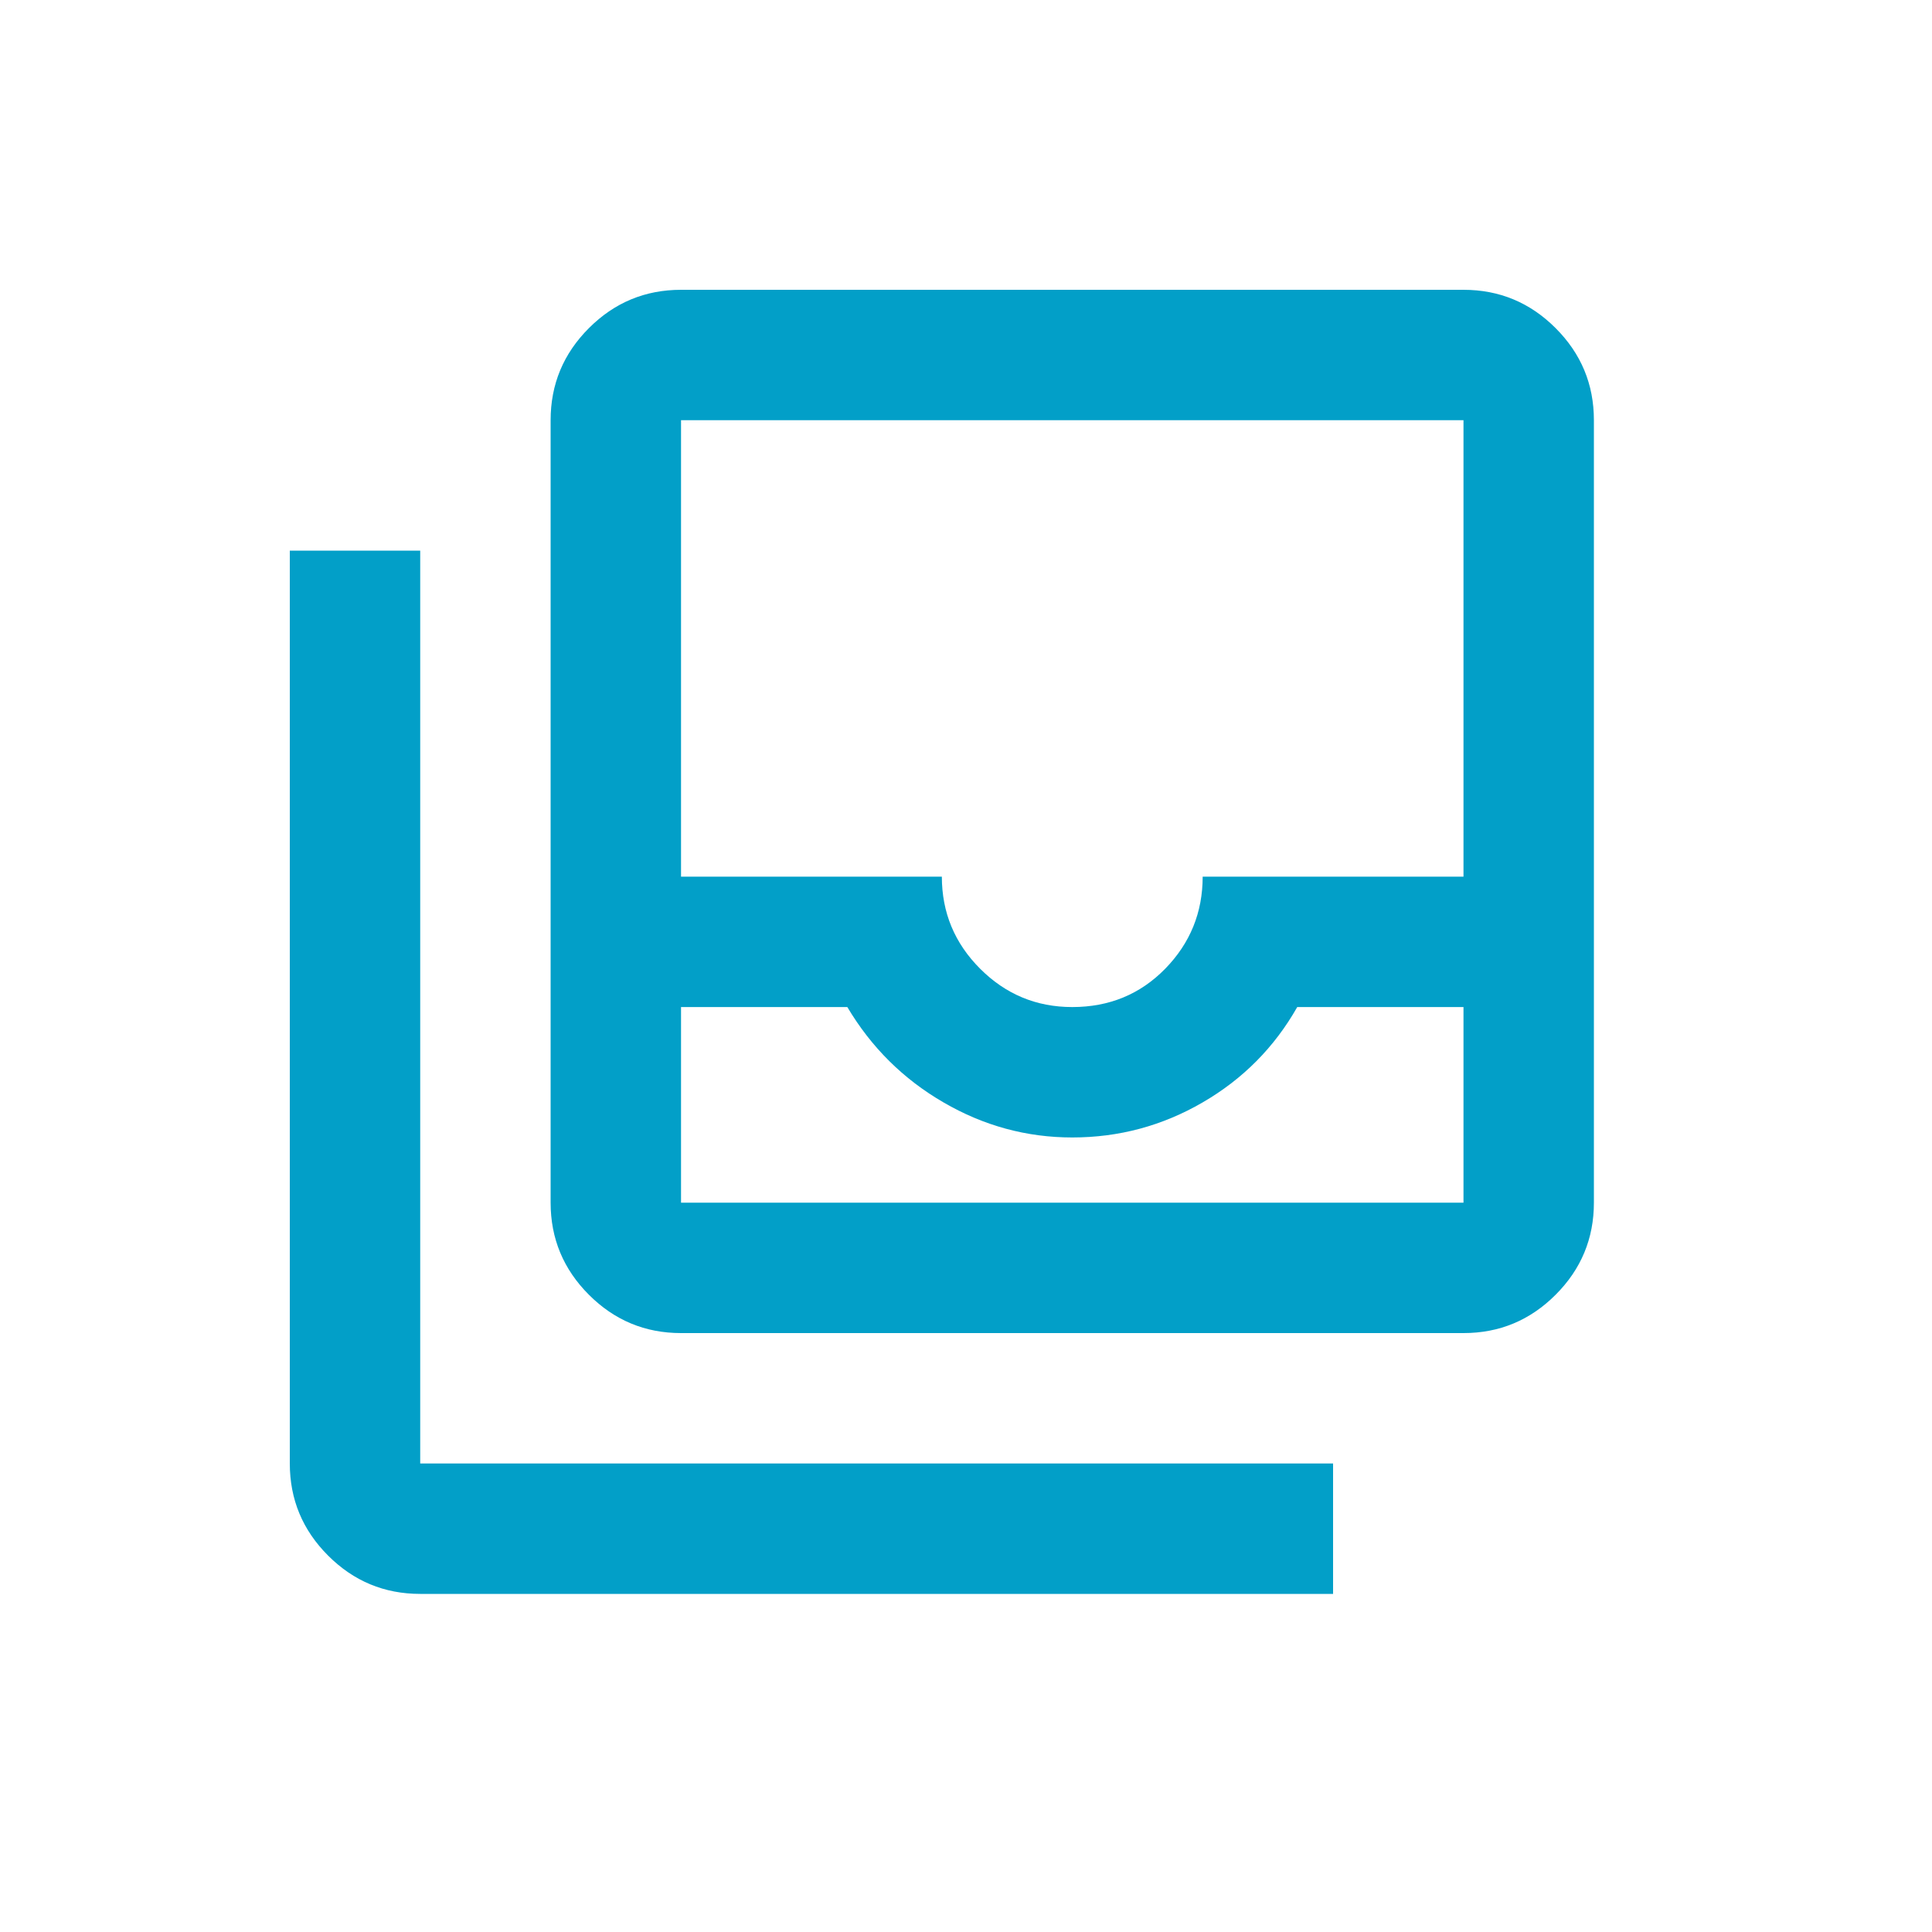 <svg width="40" height="40" viewBox="0 0 40 40" fill="none" xmlns="http://www.w3.org/2000/svg">
<g id="Frame 20">
<g id="all_inbox">
<mask id="mask0_650_915" style="mask-type:alpha" maskUnits="userSpaceOnUse" x="0" y="0" width="40" height="40">
<rect id="Bounding box" width="40" height="40" fill="#D9D9D9"/>
</mask>
<g mask="url(#mask0_650_915)">
<path id="all_inbox_2" d="M14.1 24.9H30.3V20.85H26.858C26.385 21.683 25.733 22.341 24.9 22.824C24.067 23.308 23.168 23.55 22.2 23.55C21.255 23.55 20.366 23.308 19.534 22.824C18.701 22.341 18.038 21.683 17.543 20.85H14.1V24.9ZM22.2 20.85C22.965 20.85 23.606 20.586 24.124 20.057C24.641 19.528 24.9 18.892 24.9 18.15H30.3V8.7H14.1V18.15H19.5C19.5 18.892 19.764 19.528 20.293 20.057C20.822 20.586 21.457 20.85 22.2 20.85ZM14.1 27.6C13.357 27.6 12.722 27.336 12.193 26.807C11.664 26.278 11.4 25.642 11.4 24.9V8.7C11.4 7.957 11.664 7.322 12.193 6.793C12.722 6.264 13.357 6 14.1 6H30.3C31.043 6 31.678 6.264 32.207 6.793C32.736 7.322 33 7.957 33 8.7V24.9C33 25.642 32.736 26.278 32.207 26.807C31.678 27.336 31.043 27.6 30.3 27.6H14.1ZM8.7 33C7.957 33 7.322 32.736 6.793 32.207C6.264 31.678 6 31.043 6 30.3V11.4H8.7V30.3H27.6V33H8.7Z" fill="#029FC8"/>
</g>
</g>
</g>
</svg>
